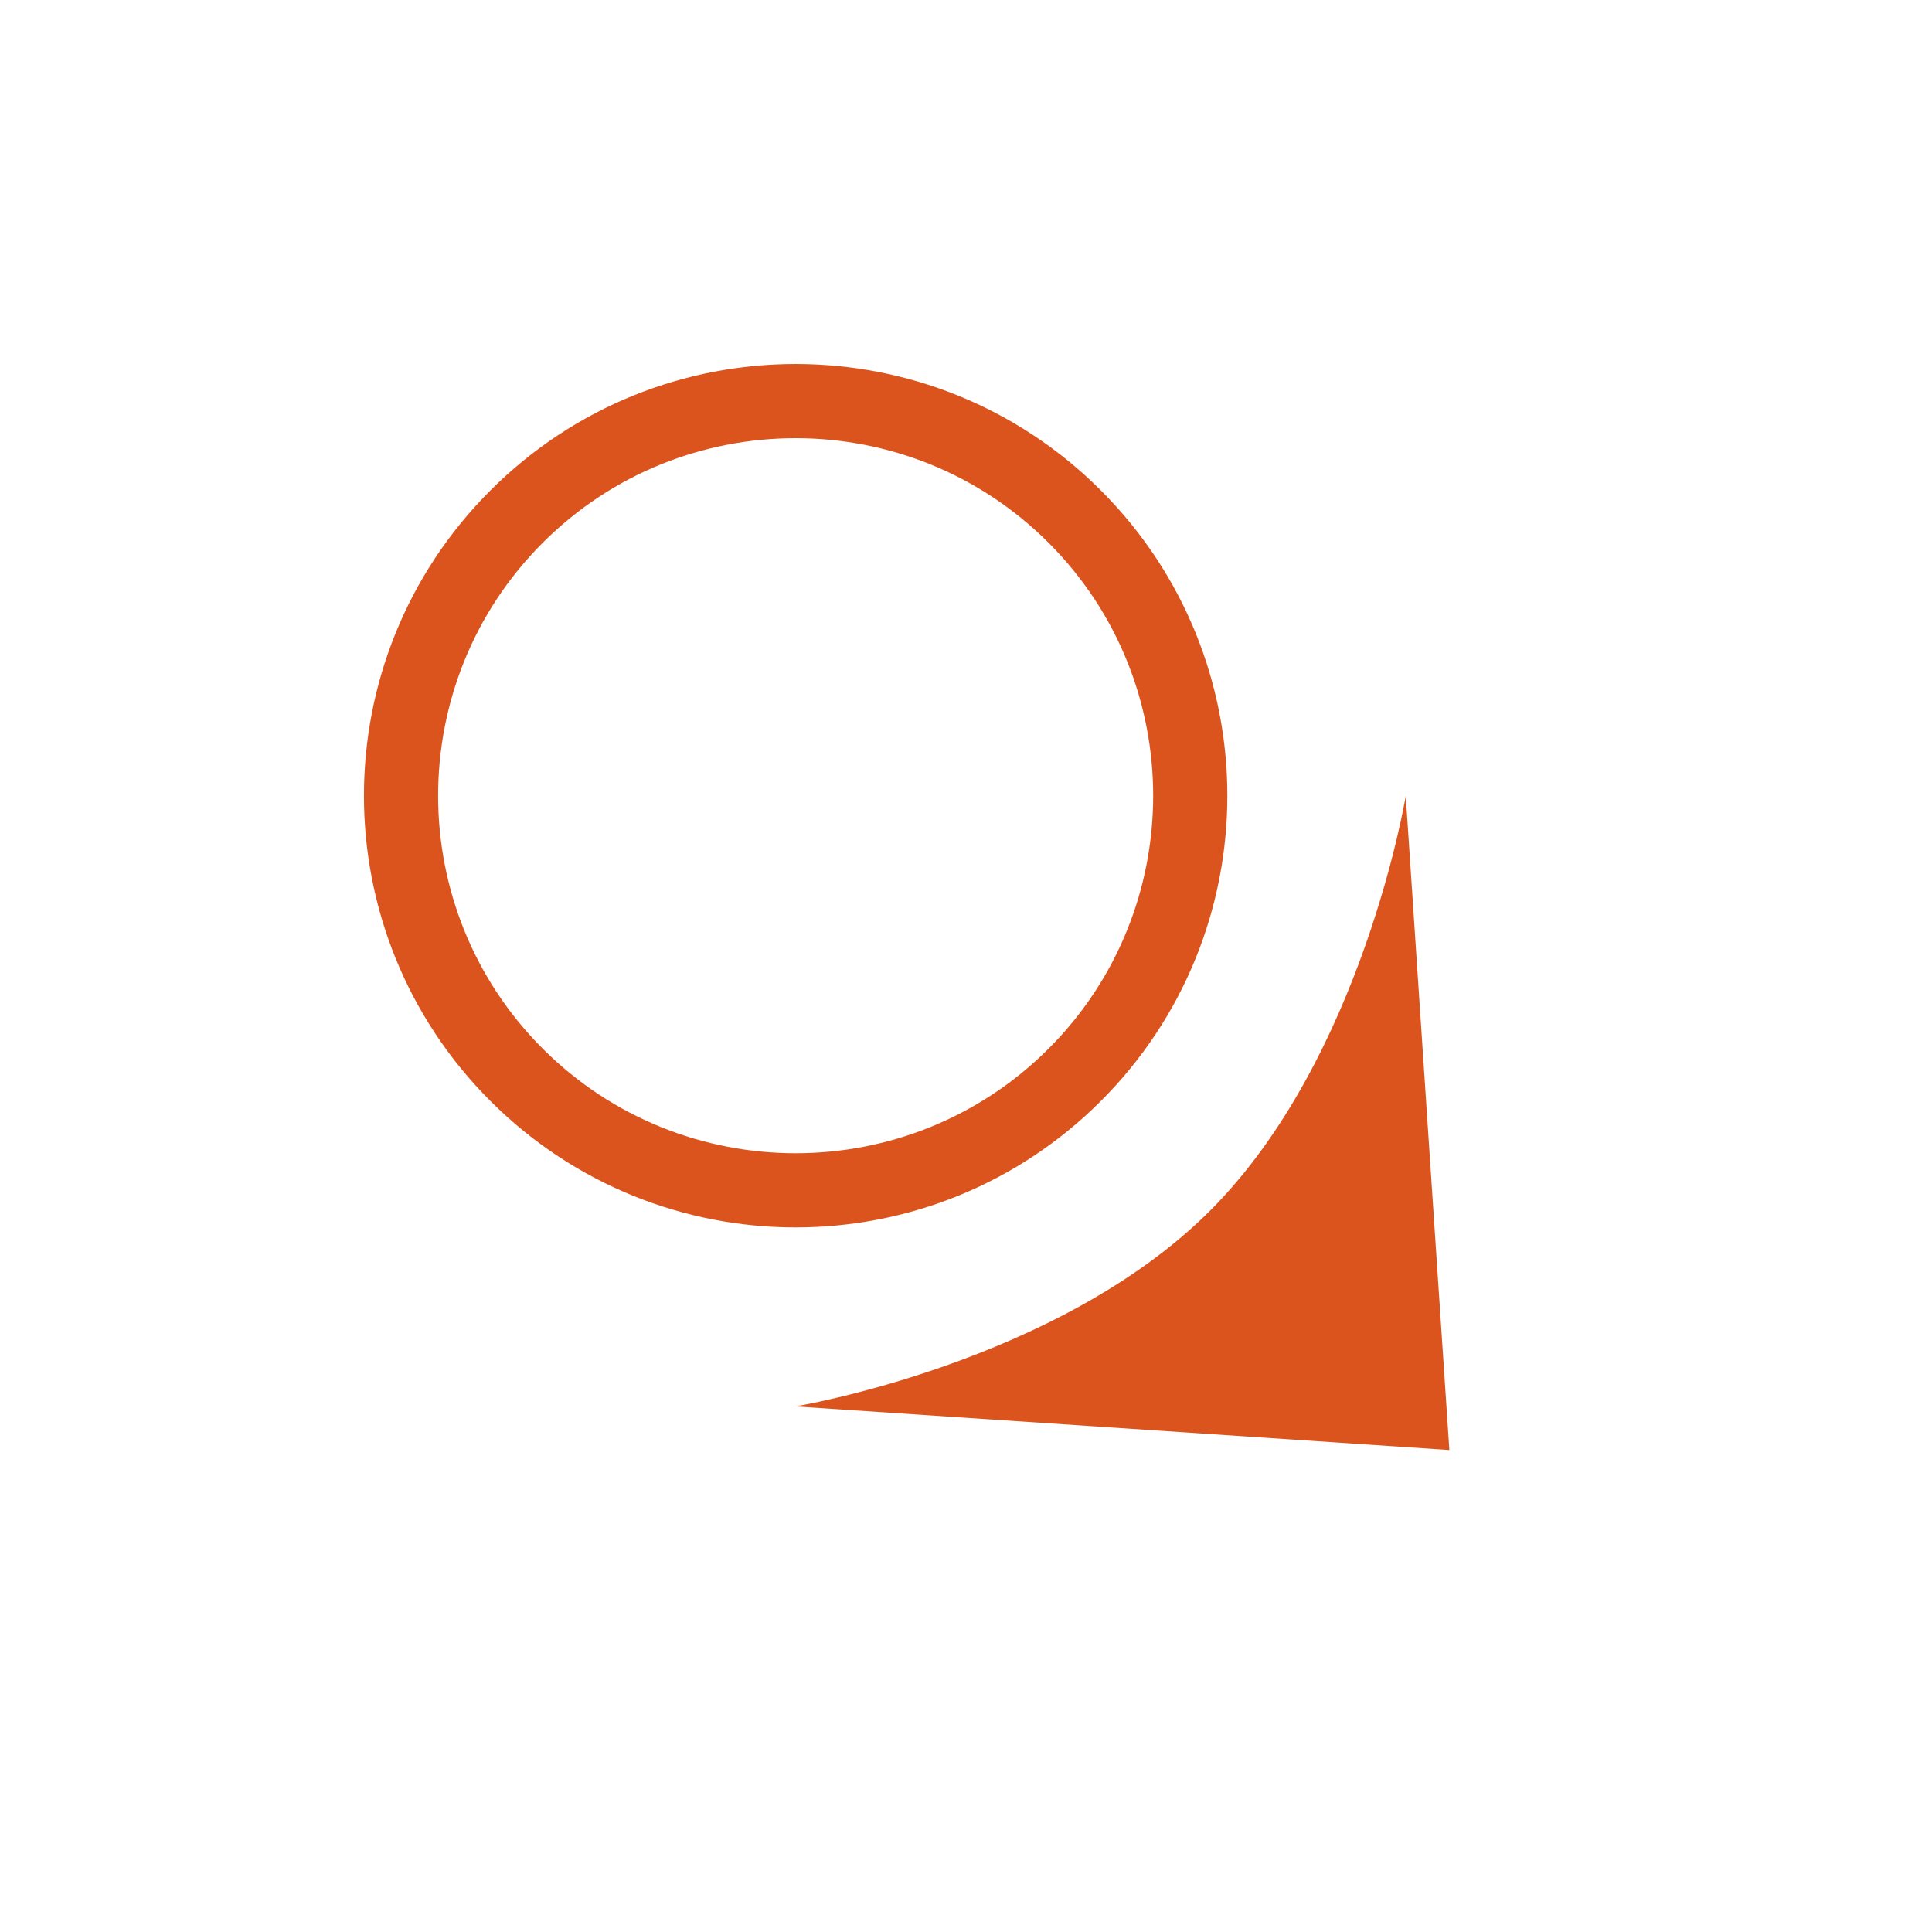 <svg xmlns="http://www.w3.org/2000/svg" xmlns:xlink="http://www.w3.org/1999/xlink" width="31.455" height="31.456" viewBox="0 0 31.455 31.456">
  <defs>
    <filter id="Caminho_654" x="0" y="0" width="25.799" height="25.799" filterUnits="userSpaceOnUse">
      <feOffset input="SourceAlpha"/>
      <feGaussianBlur stdDeviation="1" result="blur"/>
      <feFlood flood-opacity="0.259"/>
      <feComposite operator="in" in2="blur"/>
      <feComposite in="SourceGraphic"/>
    </filter>
    <filter id="Caminho_647" x="9.898" y="9.899" width="21.557" height="21.556" filterUnits="userSpaceOnUse">
      <feOffset input="SourceAlpha"/>
      <feGaussianBlur stdDeviation="1" result="blur-2"/>
      <feFlood flood-opacity="0.259"/>
      <feComposite operator="in" in2="blur-2"/>
      <feComposite in="SourceGraphic"/>
    </filter>
  </defs>
  <g id="Grupo_894" data-name="Grupo 894" transform="translate(7646.116 -4025.387) rotate(135)">
    <g transform="matrix(-0.71, -0.71, 0.71, -0.71, 8253, 2560.24)" filter="url(#Caminho_654)">
      <g id="Caminho_654-2" data-name="Caminho 654" transform="translate(22.8 12.9) rotate(135)" fill="#fff">
        <path d="M 7 13.4 C 3.471 13.4 0.6 10.529 0.6 7 C 0.6 3.471 3.471 0.6 7 0.6 C 10.529 0.6 13.4 3.471 13.4 7 C 13.4 10.529 10.529 13.4 7 13.4 Z" stroke="none"/>
        <path d="M 7 1.2 C 3.802 1.2 1.2 3.802 1.2 7 C 1.2 10.198 3.802 12.8 7 12.8 C 10.198 12.8 12.8 10.198 12.8 7 C 12.8 3.802 10.198 1.2 7 1.2 M 7 0 C 10.866 0 14 3.134 14 7 C 14 10.866 10.866 14 7 14 C 3.134 14 0 10.866 0 7 C 0 3.134 3.134 0 7 0 Z" stroke="none" fill="#db541e"/>
      </g>
    </g>
    <g transform="matrix(-0.71, -0.71, 0.71, -0.71, 8253, 2560.24)" filter="url(#Caminho_647)">
      <path id="Caminho_647-2" data-name="Caminho 647" d="M7,0l7,8S10.5,5.488,7,5.488,0,8,0,8Z" transform="translate(28.45 18.56) rotate(135)" fill="#db541e"/>
    </g>
  </g>
</svg>
